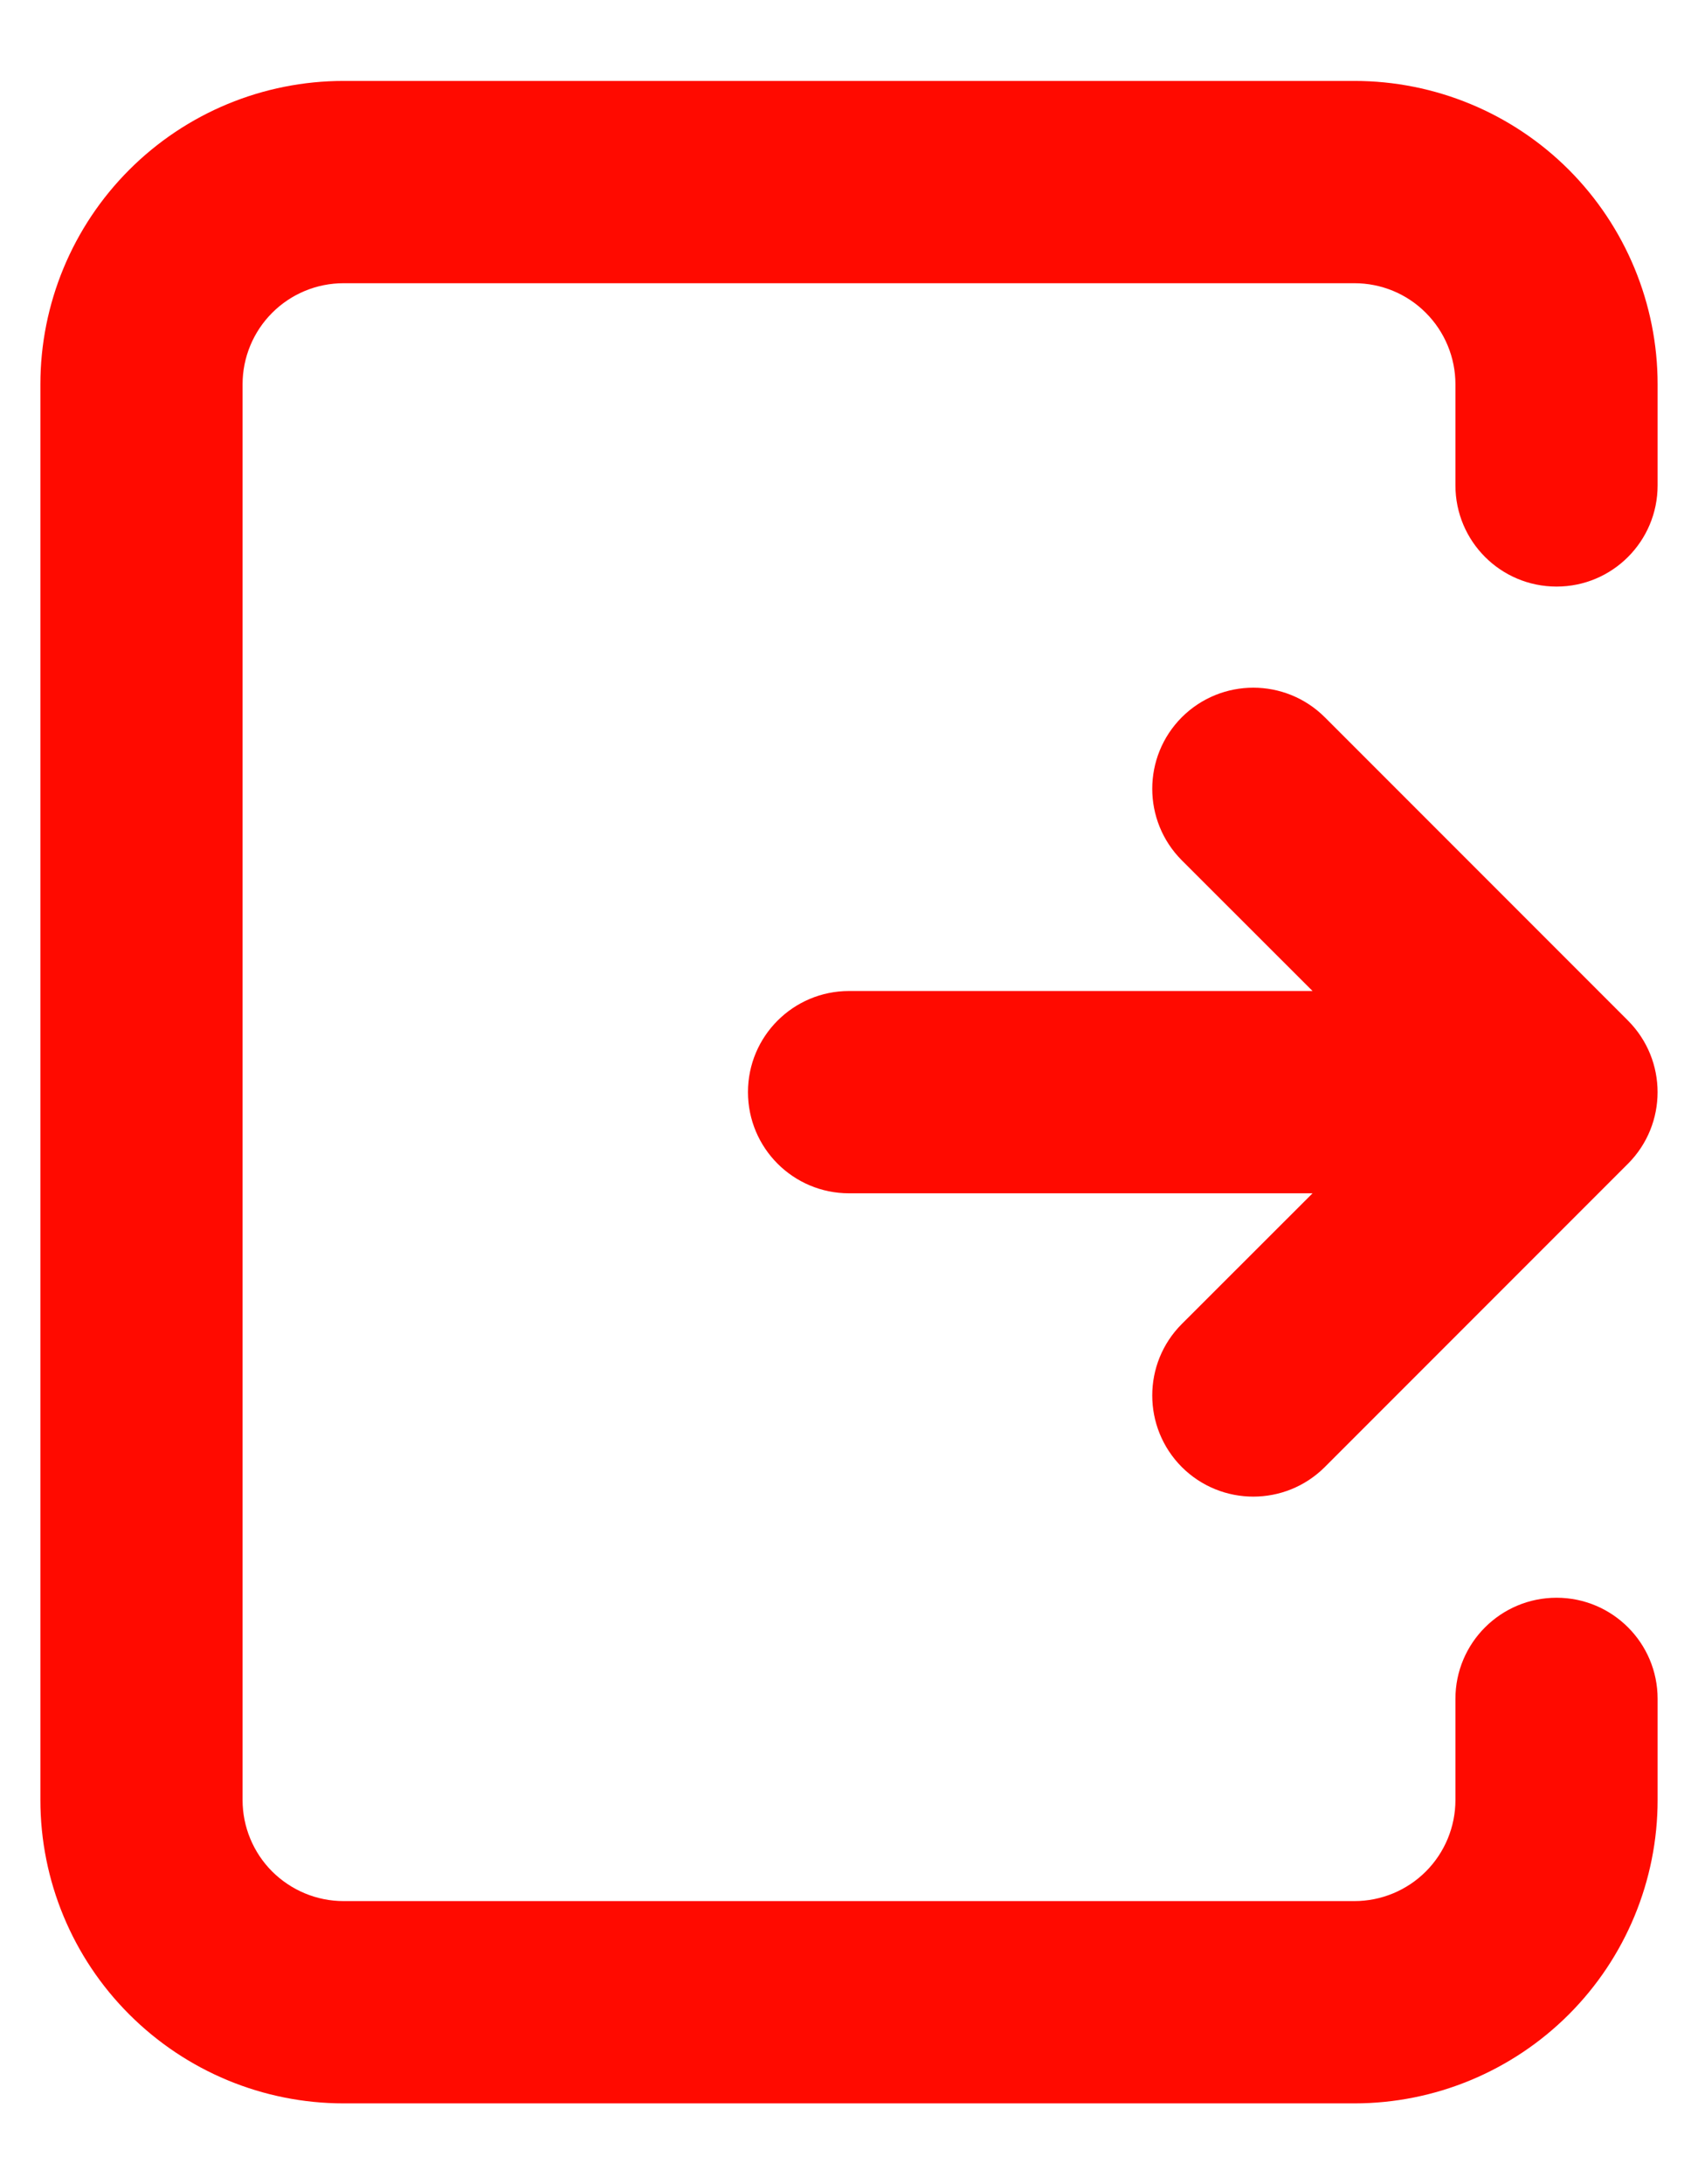 <svg width="14" height="18" viewBox="0 0 14 18" fill="none" xmlns="http://www.w3.org/2000/svg">
<path d="M2.833 0.667C2.17 0.667 1.535 0.93 1.066 1.399C0.597 1.868 0.333 2.504 0.333 3.167V14.834C0.333 15.497 0.597 16.133 1.066 16.601C1.535 17.07 2.17 17.334 2.833 17.334H11.167C11.83 17.334 12.466 17.07 12.935 16.601C13.403 16.133 13.667 15.497 13.667 14.834V14C13.667 13.54 13.294 13.167 12.834 13.167C12.373 13.167 12 13.54 12 14V14.834C12 15.055 11.912 15.267 11.756 15.423C11.6 15.579 11.388 15.667 11.167 15.667H2.833C2.612 15.667 2.401 15.579 2.244 15.423C2.088 15.267 2 15.055 2 14.834V3.167C2 2.946 2.088 2.734 2.244 2.578C2.401 2.421 2.612 2.334 2.833 2.334H11.167C11.388 2.334 11.6 2.421 11.756 2.578C11.912 2.734 12 2.946 12 3.167V4C12 4.461 12.373 4.834 12.834 4.834C13.294 4.834 13.667 4.461 13.667 4V3.167C13.667 2.504 13.403 1.868 12.935 1.399C12.466 0.93 11.83 0.667 11.167 0.667H2.833Z" fill="#FF0A00"/>
<path d="M10.923 5.911C10.597 5.586 10.07 5.586 9.744 5.911C9.419 6.237 9.419 6.764 9.744 7.09L10.822 8.167H7C6.54 8.167 6.167 8.54 6.167 9C6.167 9.461 6.54 9.834 7 9.834H10.822L9.744 10.911C9.419 11.236 9.419 11.764 9.744 12.09C10.07 12.415 10.597 12.415 10.923 12.09L13.423 9.59C13.748 9.264 13.748 8.737 13.423 8.411L10.923 5.911Z" fill="#FF0A00"/>
</svg>
